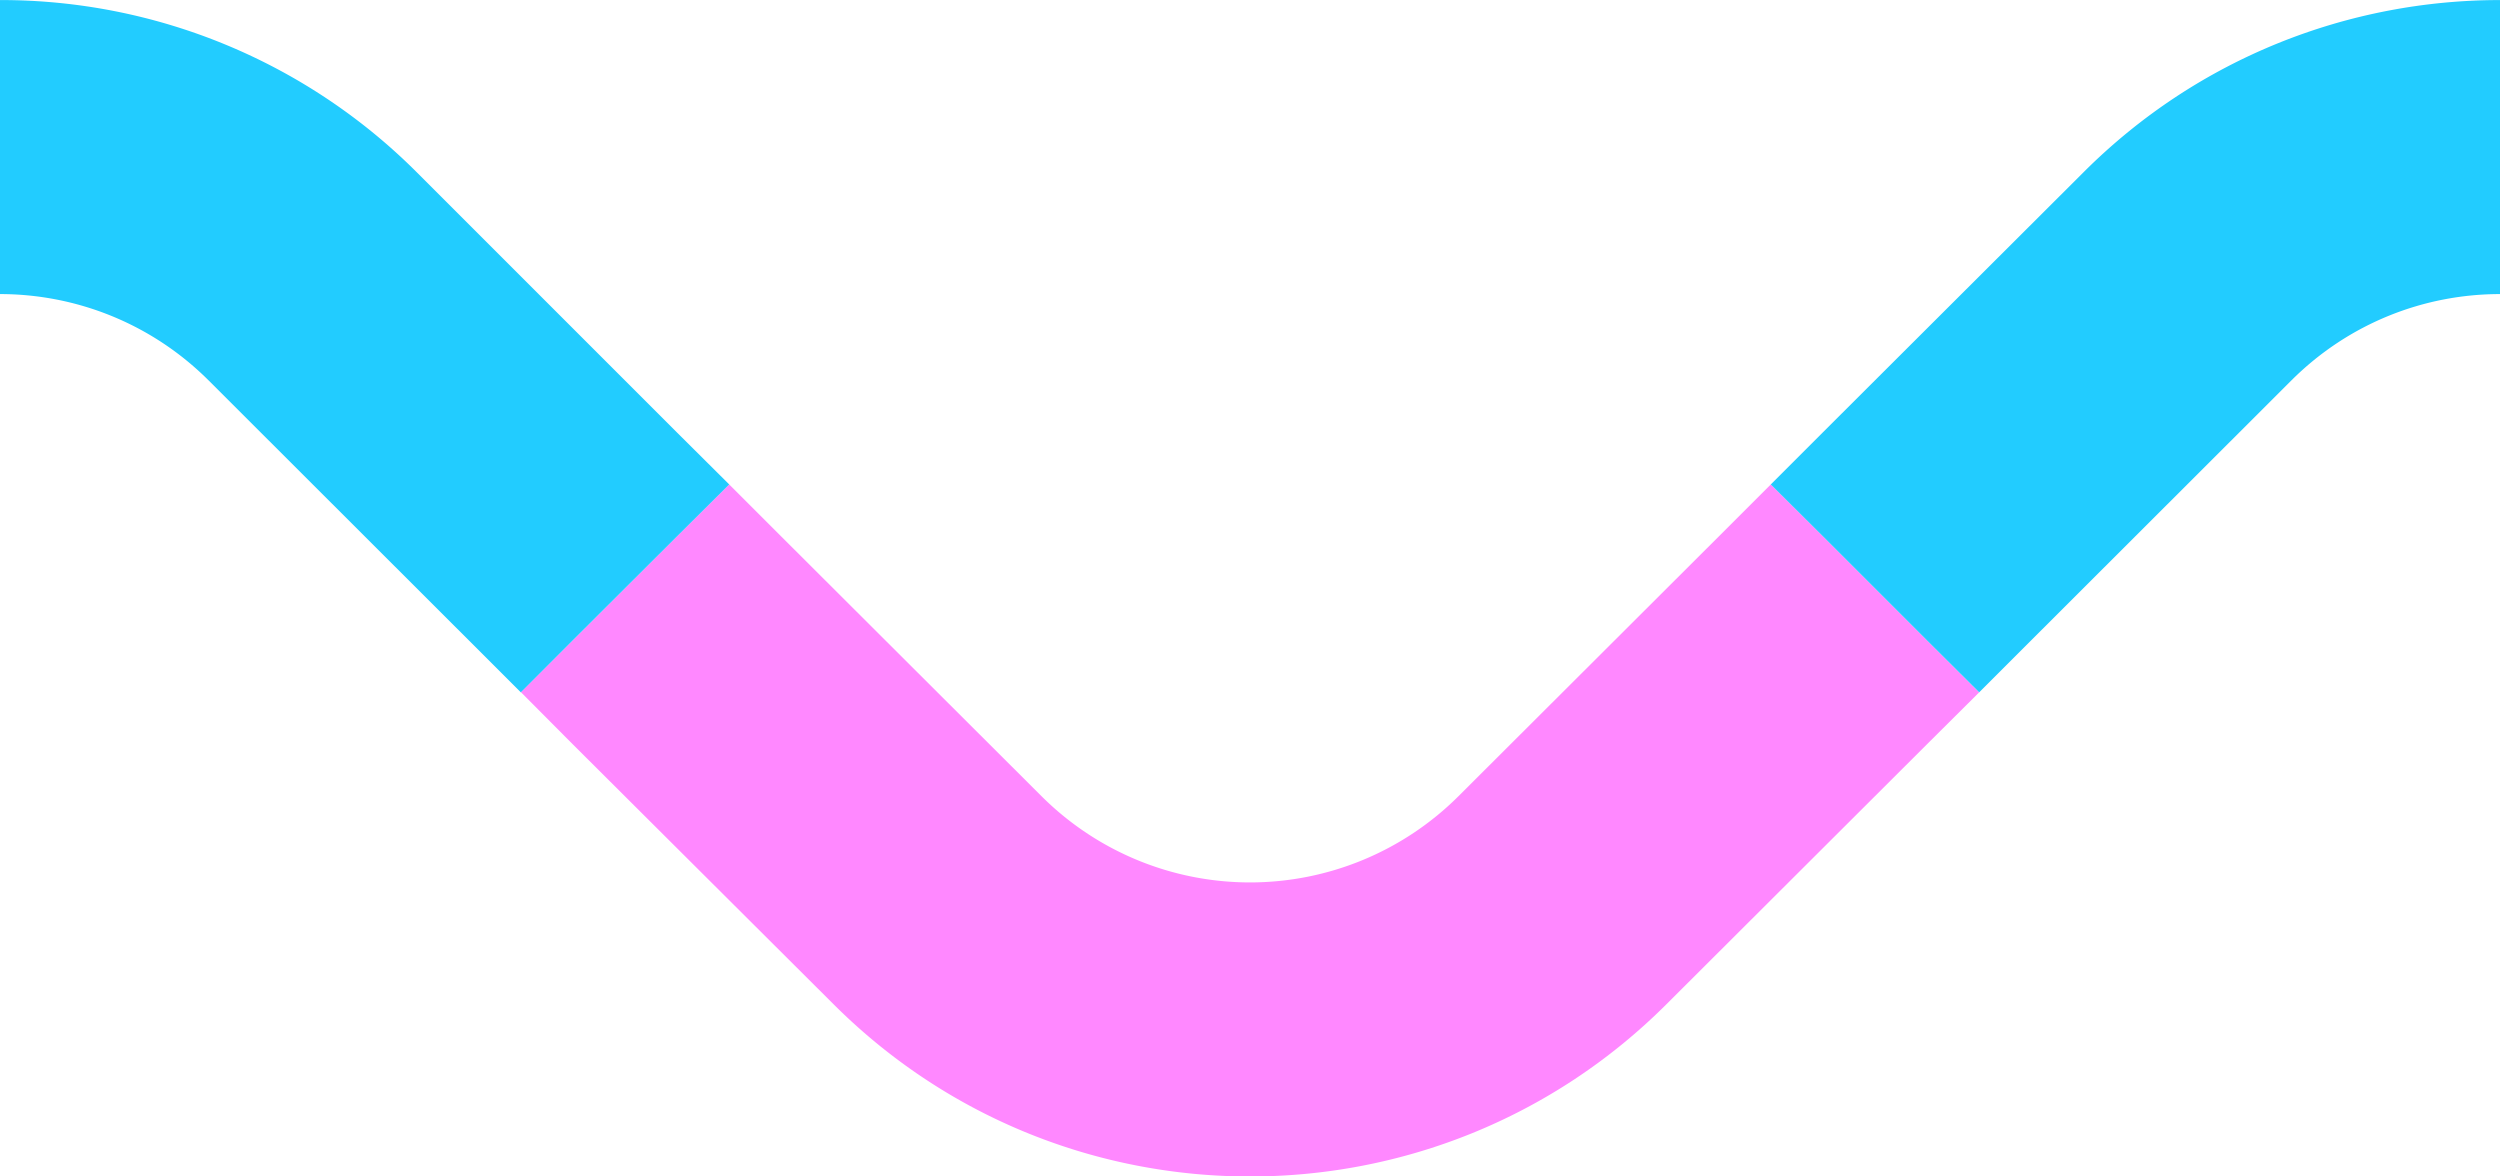 <?xml version="1.0" encoding="UTF-8" standalone="no"?>
<svg
   xmlns:dc="http://purl.org/dc/elements/1.1/"
   xmlns:cc="http://creativecommons.org/ns#"
   xmlns:rdf="http://www.w3.org/1999/02/22-rdf-syntax-ns#"
   xmlns:svg="http://www.w3.org/2000/svg"
   xmlns="http://www.w3.org/2000/svg"
   xmlns:sodipodi="http://sodipodi.sourceforge.net/DTD/sodipodi-0.dtd"
   xmlns:inkscape="http://www.inkscape.org/namespaces/inkscape"
   width="34"
   height="16"
   viewBox="0 0 8.996 4.233"
   version="1.1"
   id="svg8"
   sodipodi:docname="underline.svg"
   inkscape:version="1.0.2 (e86c870879, 2021-01-15)">
  <defs
     id="defs12" />
  <sodipodi:namedview
     pagecolor="#ffffff"
     bordercolor="#666666"
     borderopacity="1"
     objecttolerance="10"
     gridtolerance="10"
     guidetolerance="10"
     inkscape:pageopacity="0"
     inkscape:pageshadow="2"
     inkscape:window-width="1366"
     inkscape:window-height="704"
     id="namedview10"
     showgrid="false"
     inkscape:zoom="14.497283"
     inkscape:cx="15.656865"
     inkscape:cy="12.240645"
     inkscape:window-x="0"
     inkscape:window-y="0"
     inkscape:window-maximized="1"
     inkscape:current-layer="g6" />
  <g
     paint-order="markers stroke fill"
     id="g6">
    <path
       d="M1.874 2.49l.187.188.938.935c.828.827 2.17.827 2.998 0l.937-.935.188-.187-.188-.187-.374-.374-.188-.187-.187.187-.937.935a1.062 1.062 0 01-1.5 0l-.937-.935-.187-.187-.188.187-.375.374z"
       fill="#ff4294"
       id="path2"
       style="fill:#ff88ff;fill-opacity:1" />
    <path
       d="M0 0v1.058c.271 0 .543.104.75.31l.937.936.187.187.187-.187.375-.374.188-.187-.188-.187L1.5.62A2.116 2.116 0 000 0zM8.996 0v1.058c-.272 0-.543.104-.75.31l-.937.936-.187.187-.188-.187-.374-.374-.188-.187.188-.188.937-.935C7.91.207 8.453 0 8.996 0z"
       fill="#18d1ff"
       id="path4"
       style="fill:#22ccff;fill-opacity:1" />
  </g>
</svg>
